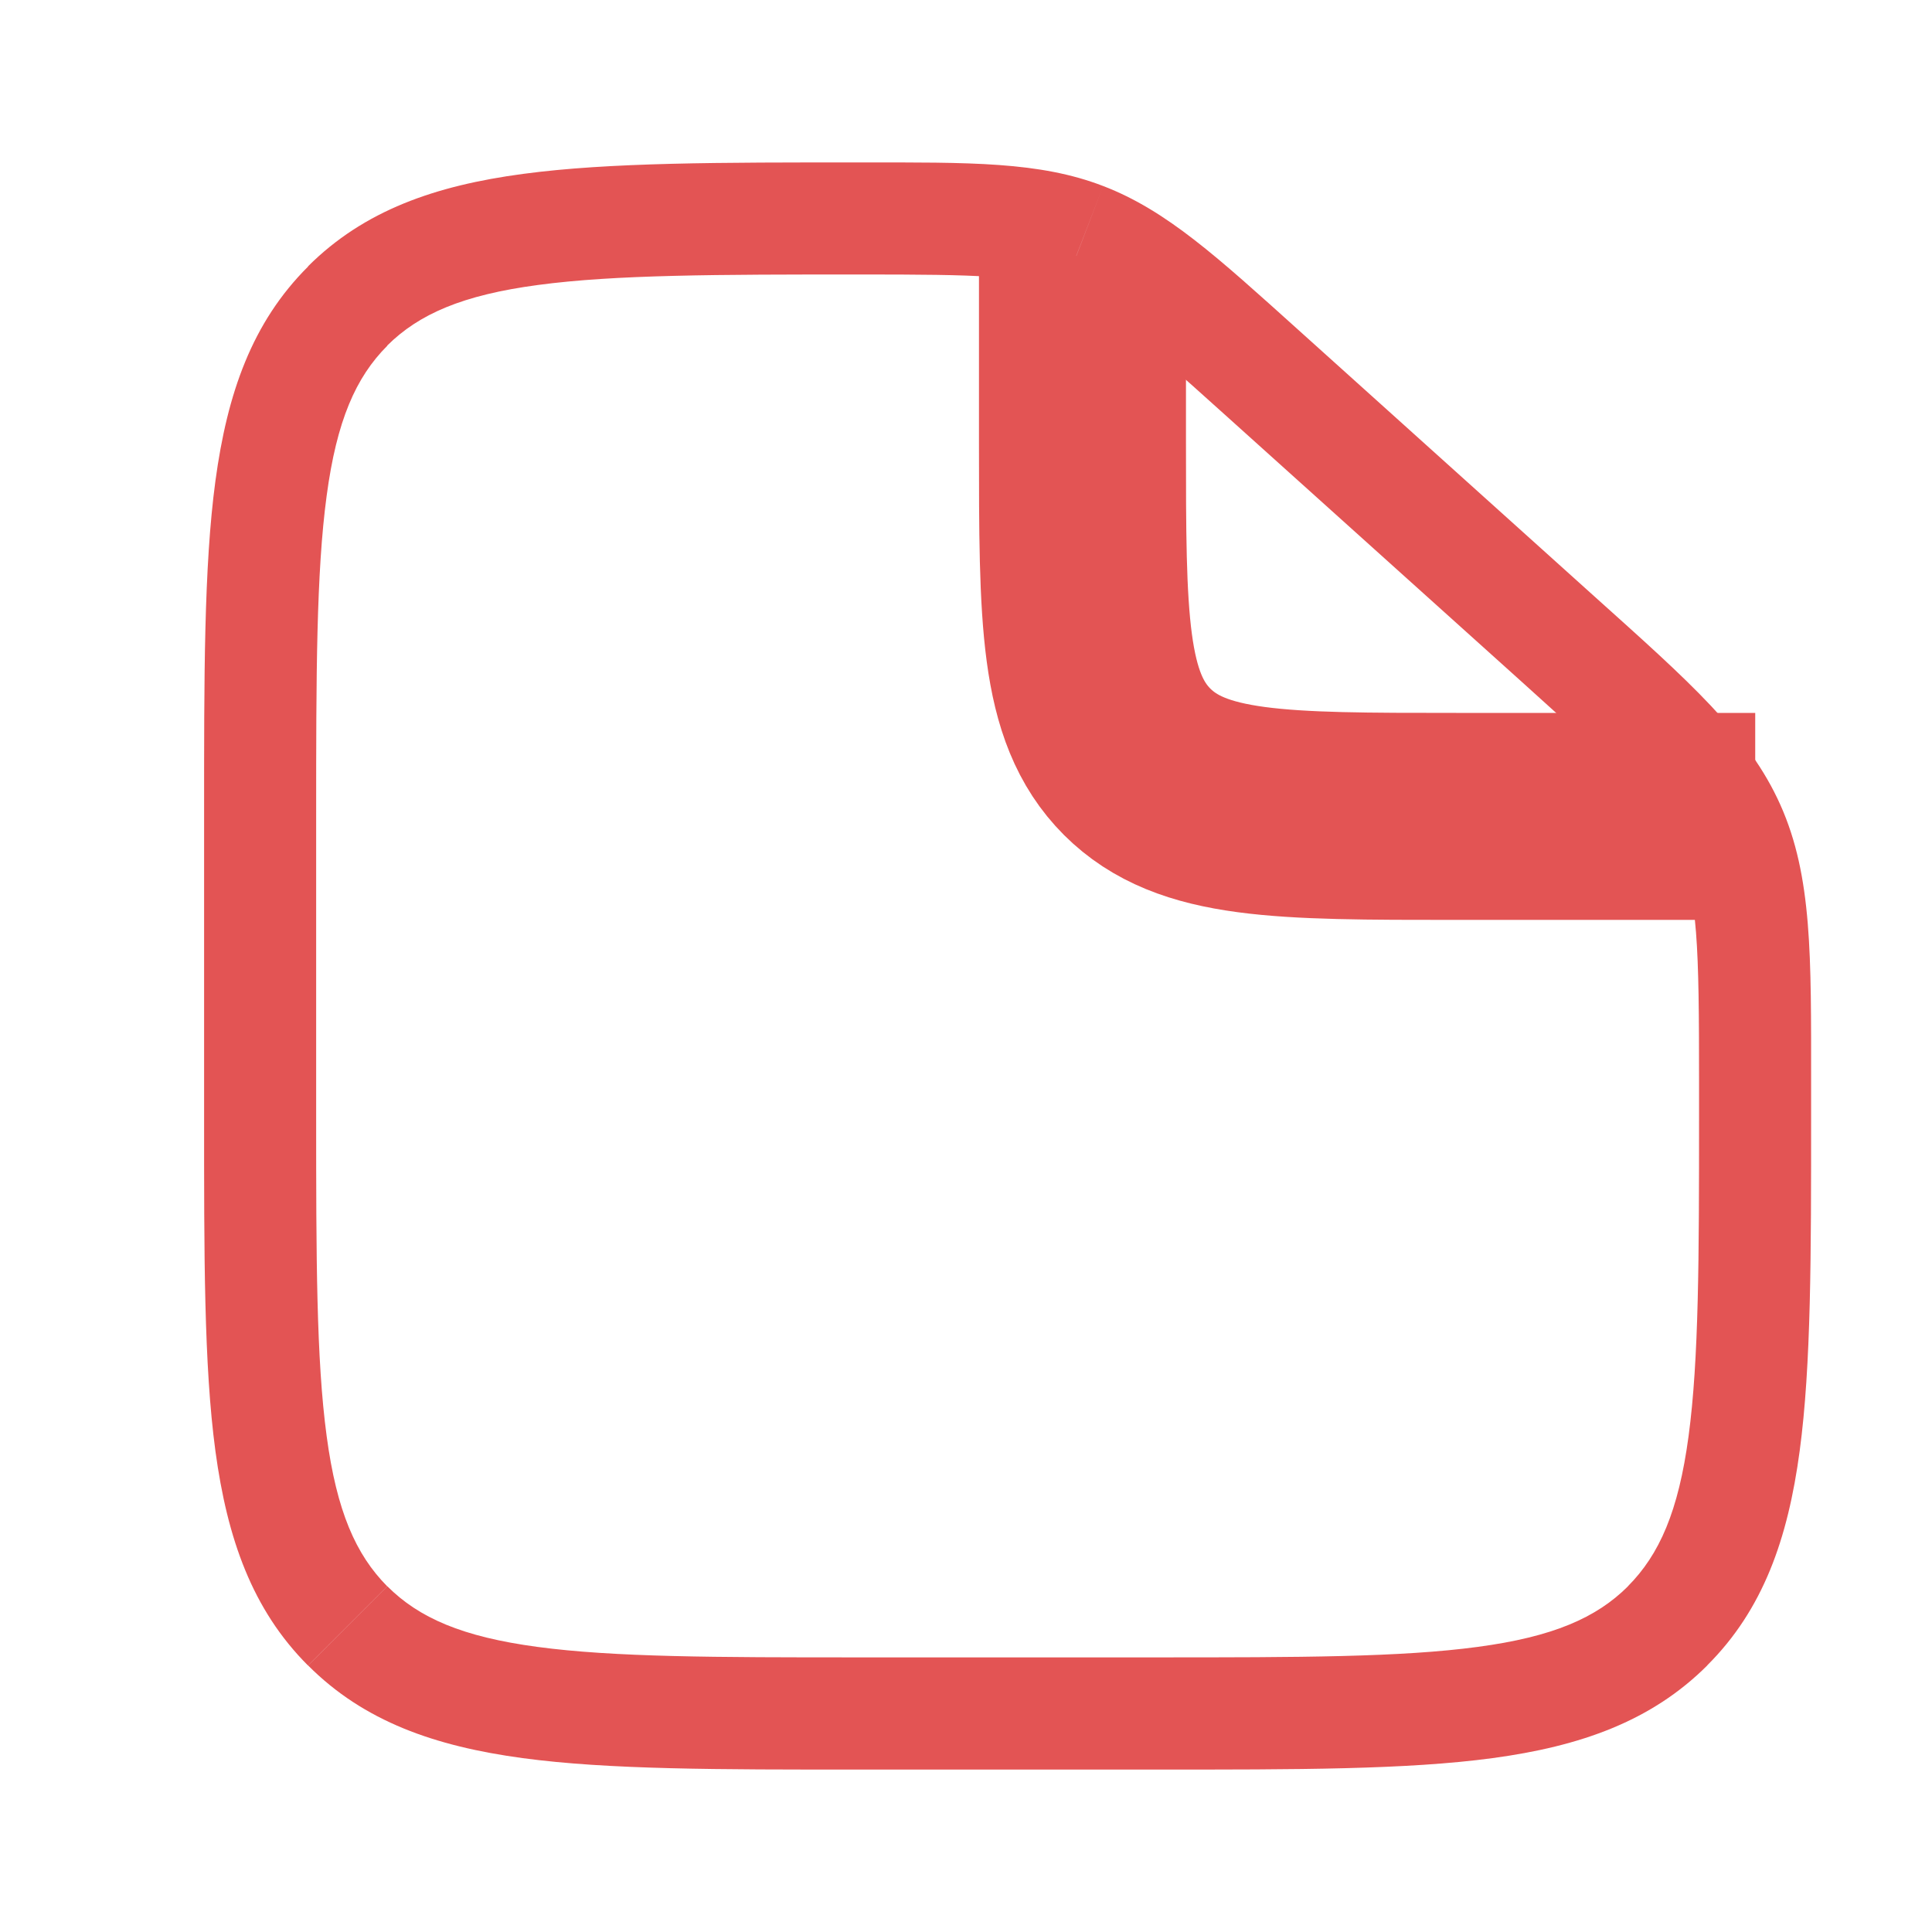 <svg width="14" height="14" viewBox="0 0 14 14" fill="none" xmlns="http://www.w3.org/2000/svg">
<g clip-path="url(#clip0_489_9582)">
<path d="M8.385 12.01H6.218V12.823H8.385V12.01ZM2.291 8.083V5.916H1.479V8.083H2.291ZM12.312 7.846V8.083H13.124V7.846H12.312ZM8.867 2.997L11.012 4.927L11.555 4.323L9.411 2.393L8.867 2.997ZM13.124 7.846C13.124 6.931 13.133 6.352 12.902 5.834L12.16 6.165C12.304 6.489 12.312 6.86 12.312 7.846H13.124ZM11.012 4.927C11.745 5.587 12.016 5.842 12.16 6.165L12.902 5.834C12.671 5.316 12.236 4.935 11.555 4.323L11.012 4.927ZM6.234 1.989C7.091 1.989 7.415 1.996 7.702 2.106L7.994 1.348C7.532 1.17 7.03 1.177 6.234 1.177V1.989ZM9.411 2.393C8.823 1.864 8.455 1.525 7.994 1.348L7.703 2.106C7.991 2.217 8.234 2.427 8.867 2.997L9.411 2.393ZM6.218 12.01C5.185 12.01 4.452 12.009 3.894 11.934C3.35 11.861 3.036 11.724 2.807 11.495L2.233 12.069C2.638 12.475 3.152 12.654 3.787 12.74C4.409 12.824 5.208 12.823 6.218 12.823V12.01ZM1.479 8.083C1.479 9.093 1.477 9.891 1.561 10.515C1.647 11.149 1.827 11.664 2.232 12.069L2.806 11.495C2.578 11.265 2.44 10.951 2.367 10.406C2.292 9.85 2.291 9.116 2.291 8.083H1.479ZM8.385 12.823C9.394 12.823 10.193 12.824 10.816 12.74C11.451 12.654 11.965 12.474 12.371 12.069L11.797 11.495C11.567 11.724 11.253 11.861 10.708 11.934C10.152 12.009 9.418 12.01 8.385 12.01V12.823ZM12.312 8.083C12.312 9.116 12.311 9.85 12.236 10.407C12.163 10.951 12.025 11.265 11.796 11.495L12.37 12.069C12.777 11.664 12.956 11.149 13.041 10.515C13.125 9.892 13.124 9.093 13.124 8.083H12.312ZM2.291 5.916C2.291 4.883 2.292 4.15 2.367 3.593C2.44 3.048 2.578 2.734 2.807 2.505L2.233 1.931C1.826 2.336 1.647 2.85 1.561 3.485C1.477 4.108 1.479 4.907 1.479 5.916H2.291ZM6.234 1.177C5.219 1.177 4.417 1.176 3.791 1.26C3.153 1.345 2.638 1.525 2.232 1.93L2.806 2.504C3.036 2.276 3.351 2.138 3.899 2.065C4.458 1.99 5.196 1.989 6.234 1.989V1.177Z" fill="#E35454"/>
<path d="M7.844 1.854V3.208C7.844 4.484 7.844 5.123 8.24 5.52C8.637 5.916 9.275 5.916 10.552 5.916H12.719" stroke="#E35454" stroke-width="1.5"/>
</g>
<defs>
<clipPath id="clip0_489_9582">
<rect width="13" height="13" fill="white" transform="translate(0.801 0.5)"/>
</clipPath>
</defs>
</svg>
